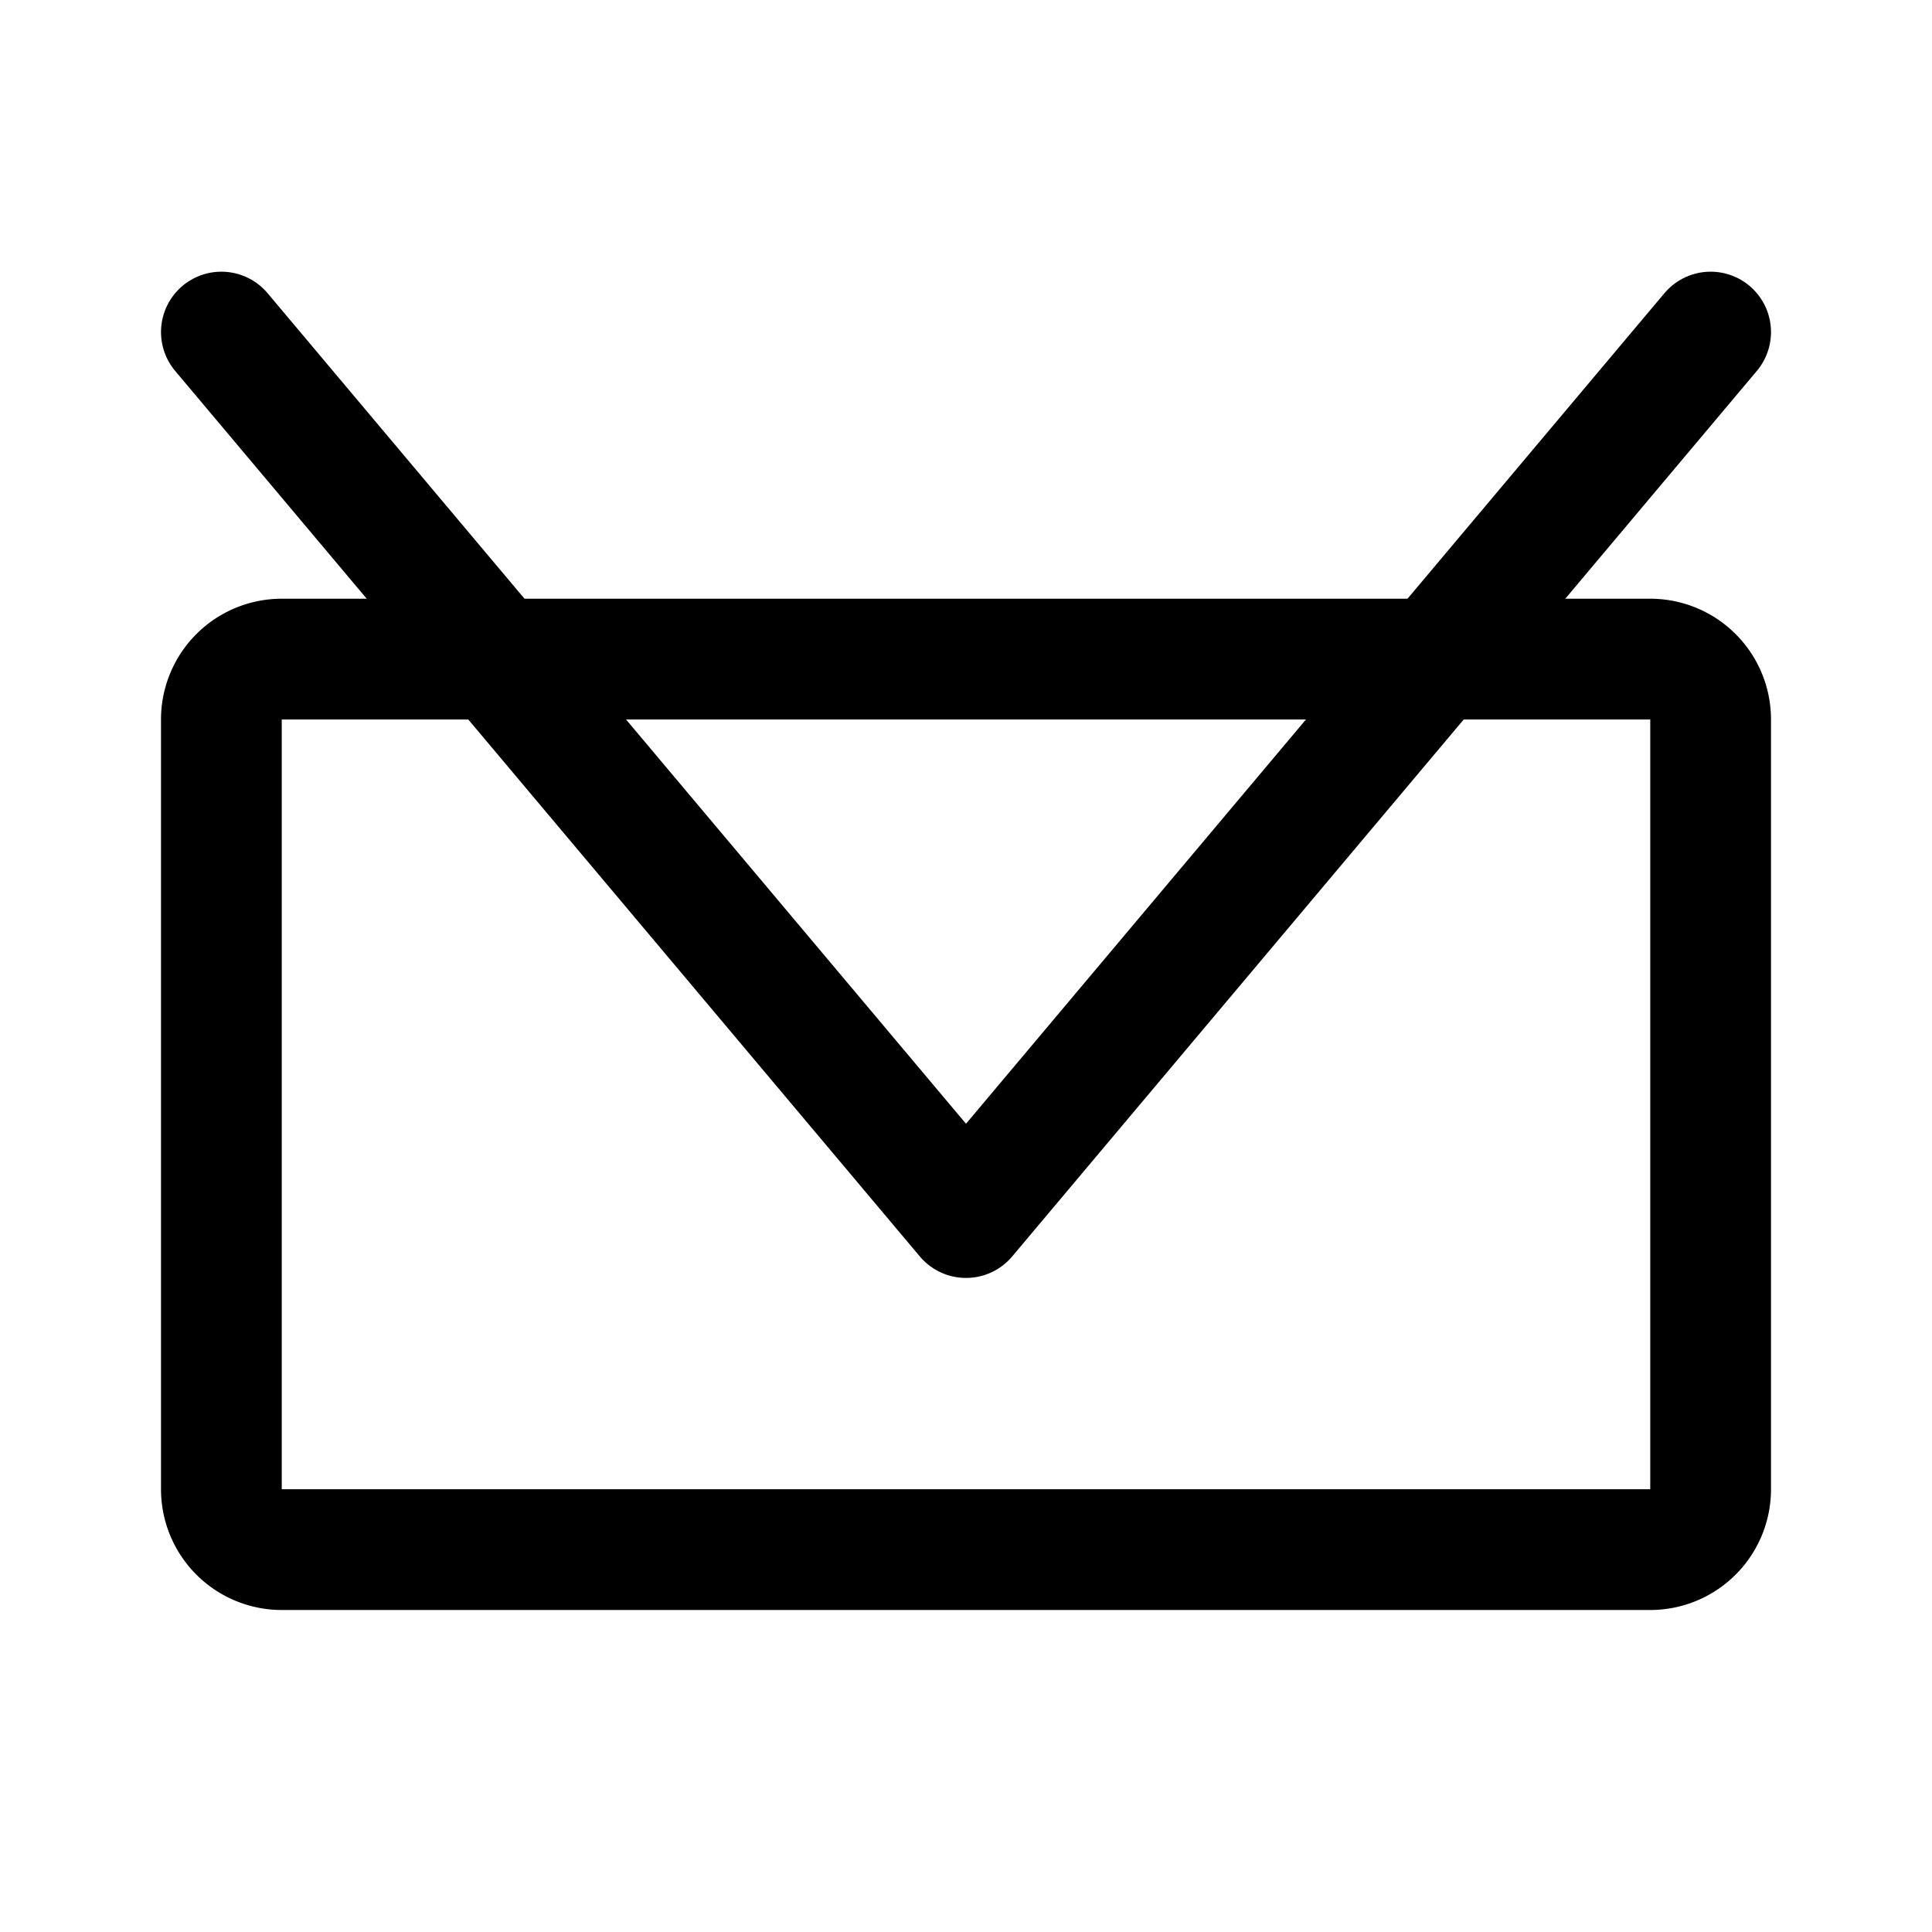 <svg xmlns="http://www.w3.org/2000/svg" width="192" height="192" fill="none"><path stroke="#000" stroke-width="12" d="M164 65.5H28a6 6 0 0 0-6 6V148a6 6 0 0 0 6 6h136a6 6 0 0 0 6-6V71.5a6 6 0 0 0-6-6Z"/><path stroke="#000" stroke-linecap="round" stroke-linejoin="round" stroke-width="12" d="m22 33 74 88 74-88"/></svg>
